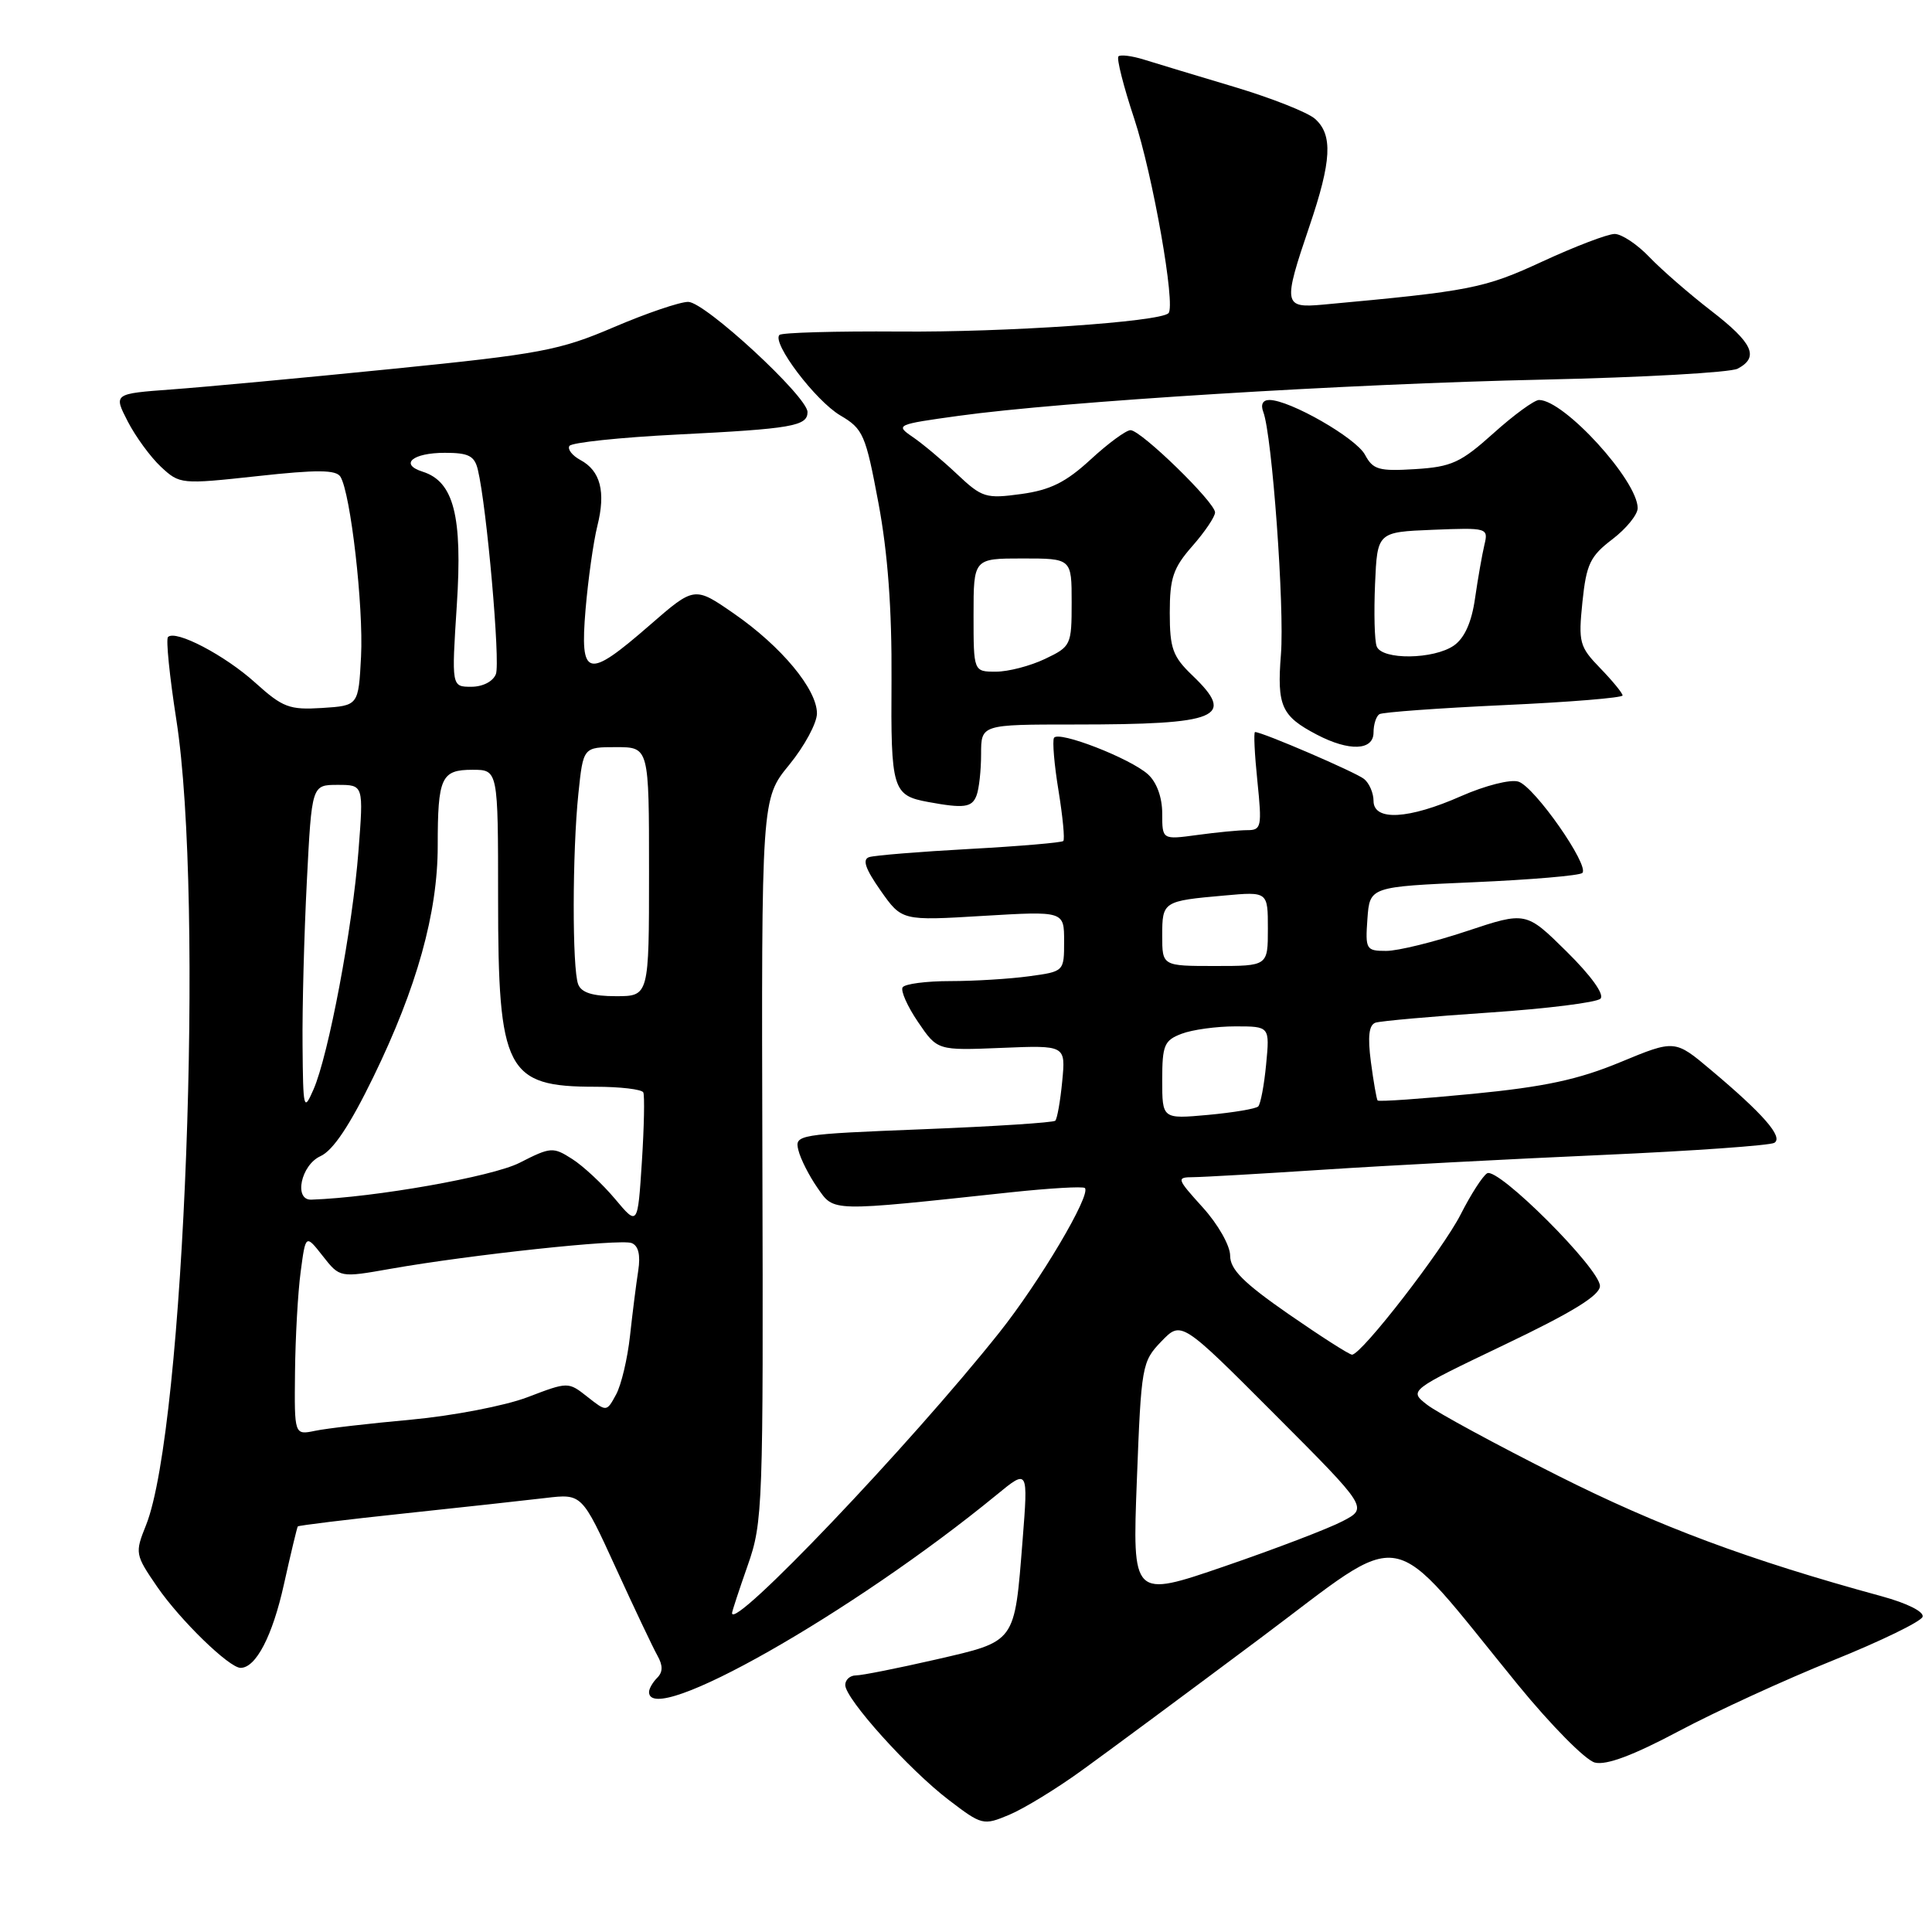 <?xml version="1.0" encoding="UTF-8" standalone="no"?>
<!DOCTYPE svg PUBLIC "-//W3C//DTD SVG 1.1//EN" "http://www.w3.org/Graphics/SVG/1.1/DTD/svg11.dtd" >
<svg xmlns="http://www.w3.org/2000/svg" xmlns:xlink="http://www.w3.org/1999/xlink" version="1.1" viewBox="0 0 256 256">
 <g >
 <path fill="currentColor"
d=" M 143.37 234.57 C 146.74 232.14 157.38 224.26 167.00 217.07 C 186.85 202.24 183.49 201.63 201.13 223.24 C 205.51 228.60 210.09 233.24 211.33 233.55 C 212.85 233.93 216.41 232.60 222.46 229.38 C 227.35 226.78 236.53 222.57 242.86 220.02 C 249.19 217.47 254.54 214.87 254.75 214.24 C 254.98 213.57 252.72 212.44 249.32 211.51 C 231.73 206.71 219.79 202.26 206.39 195.51 C 198.20 191.39 190.42 187.17 189.09 186.13 C 186.68 184.25 186.68 184.25 199.34 178.19 C 208.39 173.87 212.00 171.64 212.00 170.40 C 212.00 168.11 198.47 154.59 197.05 155.47 C 196.45 155.84 194.88 158.29 193.55 160.91 C 191.16 165.61 180.41 179.50 179.15 179.50 C 178.79 179.50 175.01 177.08 170.75 174.13 C 164.77 169.98 163.00 168.21 163.00 166.38 C 163.00 165.06 161.40 162.23 159.38 160.00 C 155.89 156.14 155.85 156.00 158.13 155.98 C 159.44 155.97 167.25 155.52 175.50 154.98 C 183.75 154.44 200.30 153.57 212.29 153.04 C 224.27 152.51 234.54 151.78 235.11 151.43 C 236.33 150.68 233.65 147.61 226.71 141.78 C 221.93 137.75 221.93 137.75 214.71 140.74 C 209.14 143.05 204.69 144.01 195.15 144.94 C 188.36 145.60 182.69 146.00 182.54 145.82 C 182.40 145.64 182.00 143.35 181.65 140.71 C 181.21 137.33 181.39 135.81 182.26 135.51 C 182.94 135.29 189.72 134.68 197.33 134.17 C 204.94 133.66 211.57 132.83 212.07 132.33 C 212.62 131.78 210.84 129.30 207.59 126.09 C 202.20 120.77 202.20 120.77 194.35 123.38 C 190.03 124.82 185.23 126.00 183.69 126.00 C 181.01 126.00 180.90 125.81 181.19 121.75 C 181.50 117.50 181.50 117.50 195.26 116.90 C 202.84 116.57 209.32 116.02 209.67 115.67 C 210.64 114.69 203.34 104.24 201.20 103.57 C 200.16 103.23 196.79 104.09 193.63 105.48 C 186.65 108.57 182.00 108.83 182.00 106.12 C 182.00 105.09 181.44 103.78 180.75 103.22 C 179.67 102.34 167.28 97.00 166.30 97.00 C 166.10 97.00 166.24 99.92 166.61 103.50 C 167.23 109.55 167.14 110.00 165.28 110.00 C 164.18 110.00 161.19 110.29 158.64 110.64 C 154.00 111.27 154.00 111.27 154.00 107.79 C 154.00 105.65 153.27 103.65 152.11 102.60 C 149.76 100.48 140.24 96.78 139.66 97.77 C 139.43 98.17 139.69 101.32 140.26 104.77 C 140.82 108.23 141.11 111.22 140.89 111.44 C 140.68 111.65 135.10 112.13 128.50 112.49 C 121.90 112.85 115.91 113.34 115.18 113.57 C 114.23 113.87 114.65 115.10 116.68 118.00 C 119.50 122.01 119.50 122.01 130.25 121.36 C 141.00 120.72 141.00 120.72 141.00 124.72 C 141.00 128.73 141.00 128.73 136.36 129.36 C 133.81 129.71 129.11 130.00 125.92 130.00 C 122.73 130.00 119.89 130.37 119.60 130.83 C 119.32 131.29 120.24 133.36 121.65 135.43 C 124.21 139.20 124.21 139.20 132.71 138.85 C 141.21 138.50 141.21 138.50 140.75 143.27 C 140.50 145.90 140.08 148.25 139.83 148.50 C 139.58 148.75 131.70 149.26 122.32 149.63 C 105.65 150.29 105.28 150.35 105.79 152.40 C 106.07 153.56 107.21 155.80 108.31 157.38 C 110.56 160.60 109.76 160.58 133.91 157.99 C 139.08 157.44 143.51 157.18 143.75 157.42 C 144.62 158.29 137.77 169.84 132.39 176.60 C 120.54 191.49 97.00 216.19 97.00 213.74 C 97.00 213.51 97.94 210.66 99.08 207.41 C 101.08 201.72 101.15 199.73 101.02 153.67 C 100.89 105.84 100.89 105.84 104.57 101.35 C 106.59 98.88 108.25 95.81 108.25 94.53 C 108.25 91.33 103.53 85.65 97.26 81.31 C 92.02 77.68 92.02 77.68 86.09 82.84 C 77.79 90.06 76.83 89.83 77.59 80.75 C 77.93 76.76 78.63 71.79 79.15 69.70 C 80.29 65.17 79.57 62.38 76.90 60.95 C 75.83 60.37 75.17 59.53 75.45 59.09 C 75.72 58.64 82.15 57.96 89.72 57.58 C 104.93 56.82 107.00 56.46 107.00 54.60 C 107.00 52.56 93.40 40.00 91.19 40.00 C 90.08 40.00 85.64 41.51 81.32 43.36 C 74.15 46.43 71.60 46.91 51.98 48.88 C 40.17 50.07 27.02 51.29 22.77 51.60 C 15.04 52.17 15.04 52.17 16.92 55.83 C 17.96 57.85 19.94 60.56 21.32 61.85 C 23.81 64.17 23.98 64.19 34.10 63.09 C 42.02 62.22 44.53 62.24 45.11 63.17 C 46.46 65.36 48.18 80.39 47.84 87.00 C 47.50 93.50 47.50 93.50 42.68 93.81 C 38.34 94.08 37.47 93.75 33.82 90.46 C 29.81 86.83 23.26 83.40 22.26 84.41 C 21.97 84.69 22.47 89.64 23.37 95.40 C 27.09 119.29 24.45 189.34 19.35 202.09 C 17.86 205.80 17.90 205.99 20.85 210.29 C 23.90 214.71 30.37 221.00 31.88 221.00 C 33.91 221.00 36.11 216.77 37.62 209.94 C 38.53 205.85 39.36 202.39 39.46 202.26 C 39.56 202.13 45.92 201.35 53.57 200.54 C 61.23 199.73 69.66 198.80 72.30 198.49 C 77.10 197.92 77.10 197.92 81.58 207.71 C 84.04 213.09 86.53 218.34 87.11 219.37 C 87.85 220.69 87.85 221.55 87.08 222.32 C 86.49 222.91 86.00 223.76 86.00 224.20 C 86.00 229.02 112.96 213.73 132.06 198.07 C 136.24 194.64 136.24 194.64 135.50 204.07 C 134.41 217.81 134.69 217.43 123.99 219.90 C 118.96 221.05 114.21 222.00 113.42 222.00 C 112.64 222.00 112.00 222.57 112.00 223.27 C 112.00 225.10 120.46 234.50 125.72 238.51 C 130.11 241.86 130.29 241.91 133.73 240.47 C 135.66 239.66 140.01 237.01 143.37 234.57 Z  M 129.39 105.42 C 129.73 104.55 130.00 102.07 130.00 99.92 C 130.00 96.00 130.00 96.00 142.38 96.00 C 161.57 96.00 163.81 95.07 158.00 89.50 C 155.39 87.00 155.00 85.92 155.00 81.19 C 155.00 76.59 155.45 75.25 158.00 72.35 C 159.65 70.47 161.00 68.47 161.00 67.90 C 161.00 66.55 151.18 57.00 149.80 57.00 C 149.21 57.00 146.83 58.75 144.51 60.89 C 141.24 63.90 139.18 64.93 135.32 65.46 C 130.63 66.10 130.13 65.95 126.81 62.82 C 124.87 60.99 122.22 58.77 120.92 57.89 C 118.61 56.31 118.78 56.24 127.03 55.10 C 140.66 53.21 178.58 50.86 204.50 50.30 C 217.70 50.01 229.29 49.36 230.25 48.85 C 233.13 47.33 232.28 45.46 226.75 41.19 C 223.86 38.96 220.18 35.76 218.56 34.07 C 216.95 32.38 214.87 31.00 213.95 31.00 C 213.03 31.00 208.73 32.64 204.40 34.64 C 196.63 38.23 194.95 38.56 175.25 40.37 C 170.07 40.84 169.99 40.33 173.50 30.00 C 176.45 21.32 176.63 17.87 174.25 15.75 C 173.29 14.89 168.45 12.98 163.50 11.50 C 158.55 10.02 153.19 8.40 151.59 7.90 C 149.99 7.40 148.46 7.21 148.20 7.47 C 147.93 7.73 148.87 11.45 150.29 15.72 C 152.76 23.21 155.81 40.52 154.83 41.50 C 153.68 42.65 133.20 44.05 119.18 43.93 C 110.75 43.87 103.60 44.07 103.28 44.38 C 102.24 45.42 108.05 53.10 111.35 55.05 C 114.38 56.83 114.70 57.58 116.40 66.66 C 117.64 73.28 118.19 80.74 118.13 90.08 C 118.03 104.64 118.26 105.40 123.00 106.27 C 127.73 107.14 128.79 107.00 129.39 105.42 Z  M 182.00 97.06 C 182.00 95.99 182.35 94.90 182.78 94.63 C 183.21 94.37 190.64 93.83 199.28 93.43 C 207.93 93.04 215.00 92.46 215.00 92.15 C 215.00 91.85 213.67 90.22 212.05 88.55 C 209.28 85.69 209.13 85.14 209.68 79.76 C 210.20 74.75 210.70 73.70 213.64 71.46 C 215.49 70.05 217.00 68.19 217.00 67.33 C 217.00 63.68 207.26 53.00 203.93 53.00 C 203.31 53.00 200.59 54.98 197.89 57.41 C 193.56 61.30 192.35 61.86 187.53 62.16 C 182.71 62.46 181.93 62.24 180.87 60.26 C 179.68 58.03 170.90 53.00 168.20 53.00 C 167.32 53.00 167.02 53.60 167.39 54.58 C 168.56 57.61 170.22 80.54 169.73 86.72 C 169.19 93.55 169.79 94.89 174.50 97.35 C 178.78 99.59 182.00 99.46 182.00 97.06 Z  M 150.64 196.12 C 151.22 180.96 151.31 180.42 153.88 177.75 C 156.53 175.00 156.53 175.00 168.91 187.41 C 181.28 199.81 181.28 199.81 177.89 201.57 C 176.02 202.55 169.00 205.23 162.27 207.54 C 150.04 211.74 150.04 211.74 150.64 196.12 Z  M 39.09 181.83 C 39.14 177.25 39.47 171.26 39.84 168.52 C 40.50 163.54 40.50 163.54 42.77 166.43 C 45.03 169.31 45.03 169.31 51.77 168.12 C 62.33 166.26 82.18 164.13 83.69 164.71 C 84.59 165.06 84.89 166.28 84.57 168.37 C 84.30 170.09 83.81 173.97 83.48 177.00 C 83.15 180.03 82.32 183.53 81.63 184.79 C 80.38 187.09 80.38 187.09 77.84 185.09 C 75.29 183.08 75.29 183.08 69.89 185.14 C 66.93 186.27 60.00 187.60 54.50 188.11 C 49.00 188.61 43.26 189.27 41.75 189.59 C 39.00 190.16 39.00 190.16 39.09 181.83 Z  M 81.50 158.87 C 79.85 156.90 77.30 154.52 75.83 153.58 C 73.28 151.95 72.98 151.97 68.84 154.08 C 65.25 155.91 49.66 158.67 41.25 158.96 C 38.90 159.04 39.87 154.38 42.46 153.20 C 44.14 152.44 46.36 149.10 49.47 142.71 C 55.24 130.86 58.00 120.95 58.00 112.09 C 58.00 103.00 58.46 102.00 62.61 102.00 C 66.00 102.00 66.00 102.00 66.00 119.05 C 66.00 141.92 67.07 144.00 78.88 144.00 C 82.18 144.00 85.04 144.34 85.24 144.75 C 85.43 145.16 85.35 149.31 85.05 153.97 C 84.50 162.45 84.50 162.45 81.50 158.87 Z  M 154.00 143.11 C 154.00 138.49 154.27 137.85 156.57 136.98 C 157.98 136.44 161.18 136.00 163.69 136.00 C 168.25 136.00 168.25 136.00 167.77 141.02 C 167.51 143.78 167.03 146.30 166.72 146.61 C 166.41 146.92 163.42 147.42 160.08 147.73 C 154.00 148.28 154.00 148.28 154.00 143.11 Z  M 40.09 138.50 C 40.04 133.55 40.30 123.76 40.66 116.75 C 41.31 104.00 41.31 104.00 44.74 104.00 C 48.18 104.00 48.18 104.00 47.50 112.75 C 46.72 122.92 43.53 139.82 41.54 144.36 C 40.24 147.34 40.16 147.03 40.09 138.50 Z  M 76.61 130.42 C 75.81 128.34 75.83 112.92 76.64 105.15 C 77.28 99.00 77.28 99.00 81.64 99.00 C 86.00 99.00 86.00 99.00 86.00 115.50 C 86.00 132.00 86.00 132.00 81.61 132.00 C 78.52 132.00 77.03 131.53 76.61 130.42 Z  M 154.00 123.97 C 154.00 119.45 154.11 119.38 162.25 118.66 C 168.00 118.14 168.00 118.14 168.00 123.07 C 168.00 128.00 168.00 128.00 161.00 128.00 C 154.00 128.00 154.00 128.00 154.00 123.97 Z  M 60.53 80.18 C 61.30 68.36 60.13 63.81 56.00 62.50 C 52.88 61.51 54.67 60.00 58.95 60.00 C 62.10 60.00 62.88 60.40 63.32 62.25 C 64.50 67.16 66.31 87.75 65.71 89.32 C 65.33 90.30 63.97 91.00 62.45 91.00 C 59.83 91.00 59.83 91.00 60.53 80.18 Z  M 129.00 81.50 C 129.00 74.00 129.00 74.00 135.50 74.00 C 142.00 74.00 142.00 74.00 142.00 79.81 C 142.00 85.49 141.91 85.67 138.47 87.31 C 136.52 88.24 133.60 89.00 131.97 89.00 C 129.00 89.00 129.00 89.00 129.00 81.50 Z  M 182.42 85.65 C 182.13 84.91 182.04 81.20 182.20 77.40 C 182.50 70.50 182.50 70.50 189.87 70.20 C 197.11 69.91 197.23 69.95 196.69 72.20 C 196.39 73.47 195.83 76.65 195.45 79.28 C 195.00 82.46 194.06 84.54 192.66 85.53 C 189.99 87.39 183.12 87.48 182.42 85.65 Z "/>
</g>
</svg>